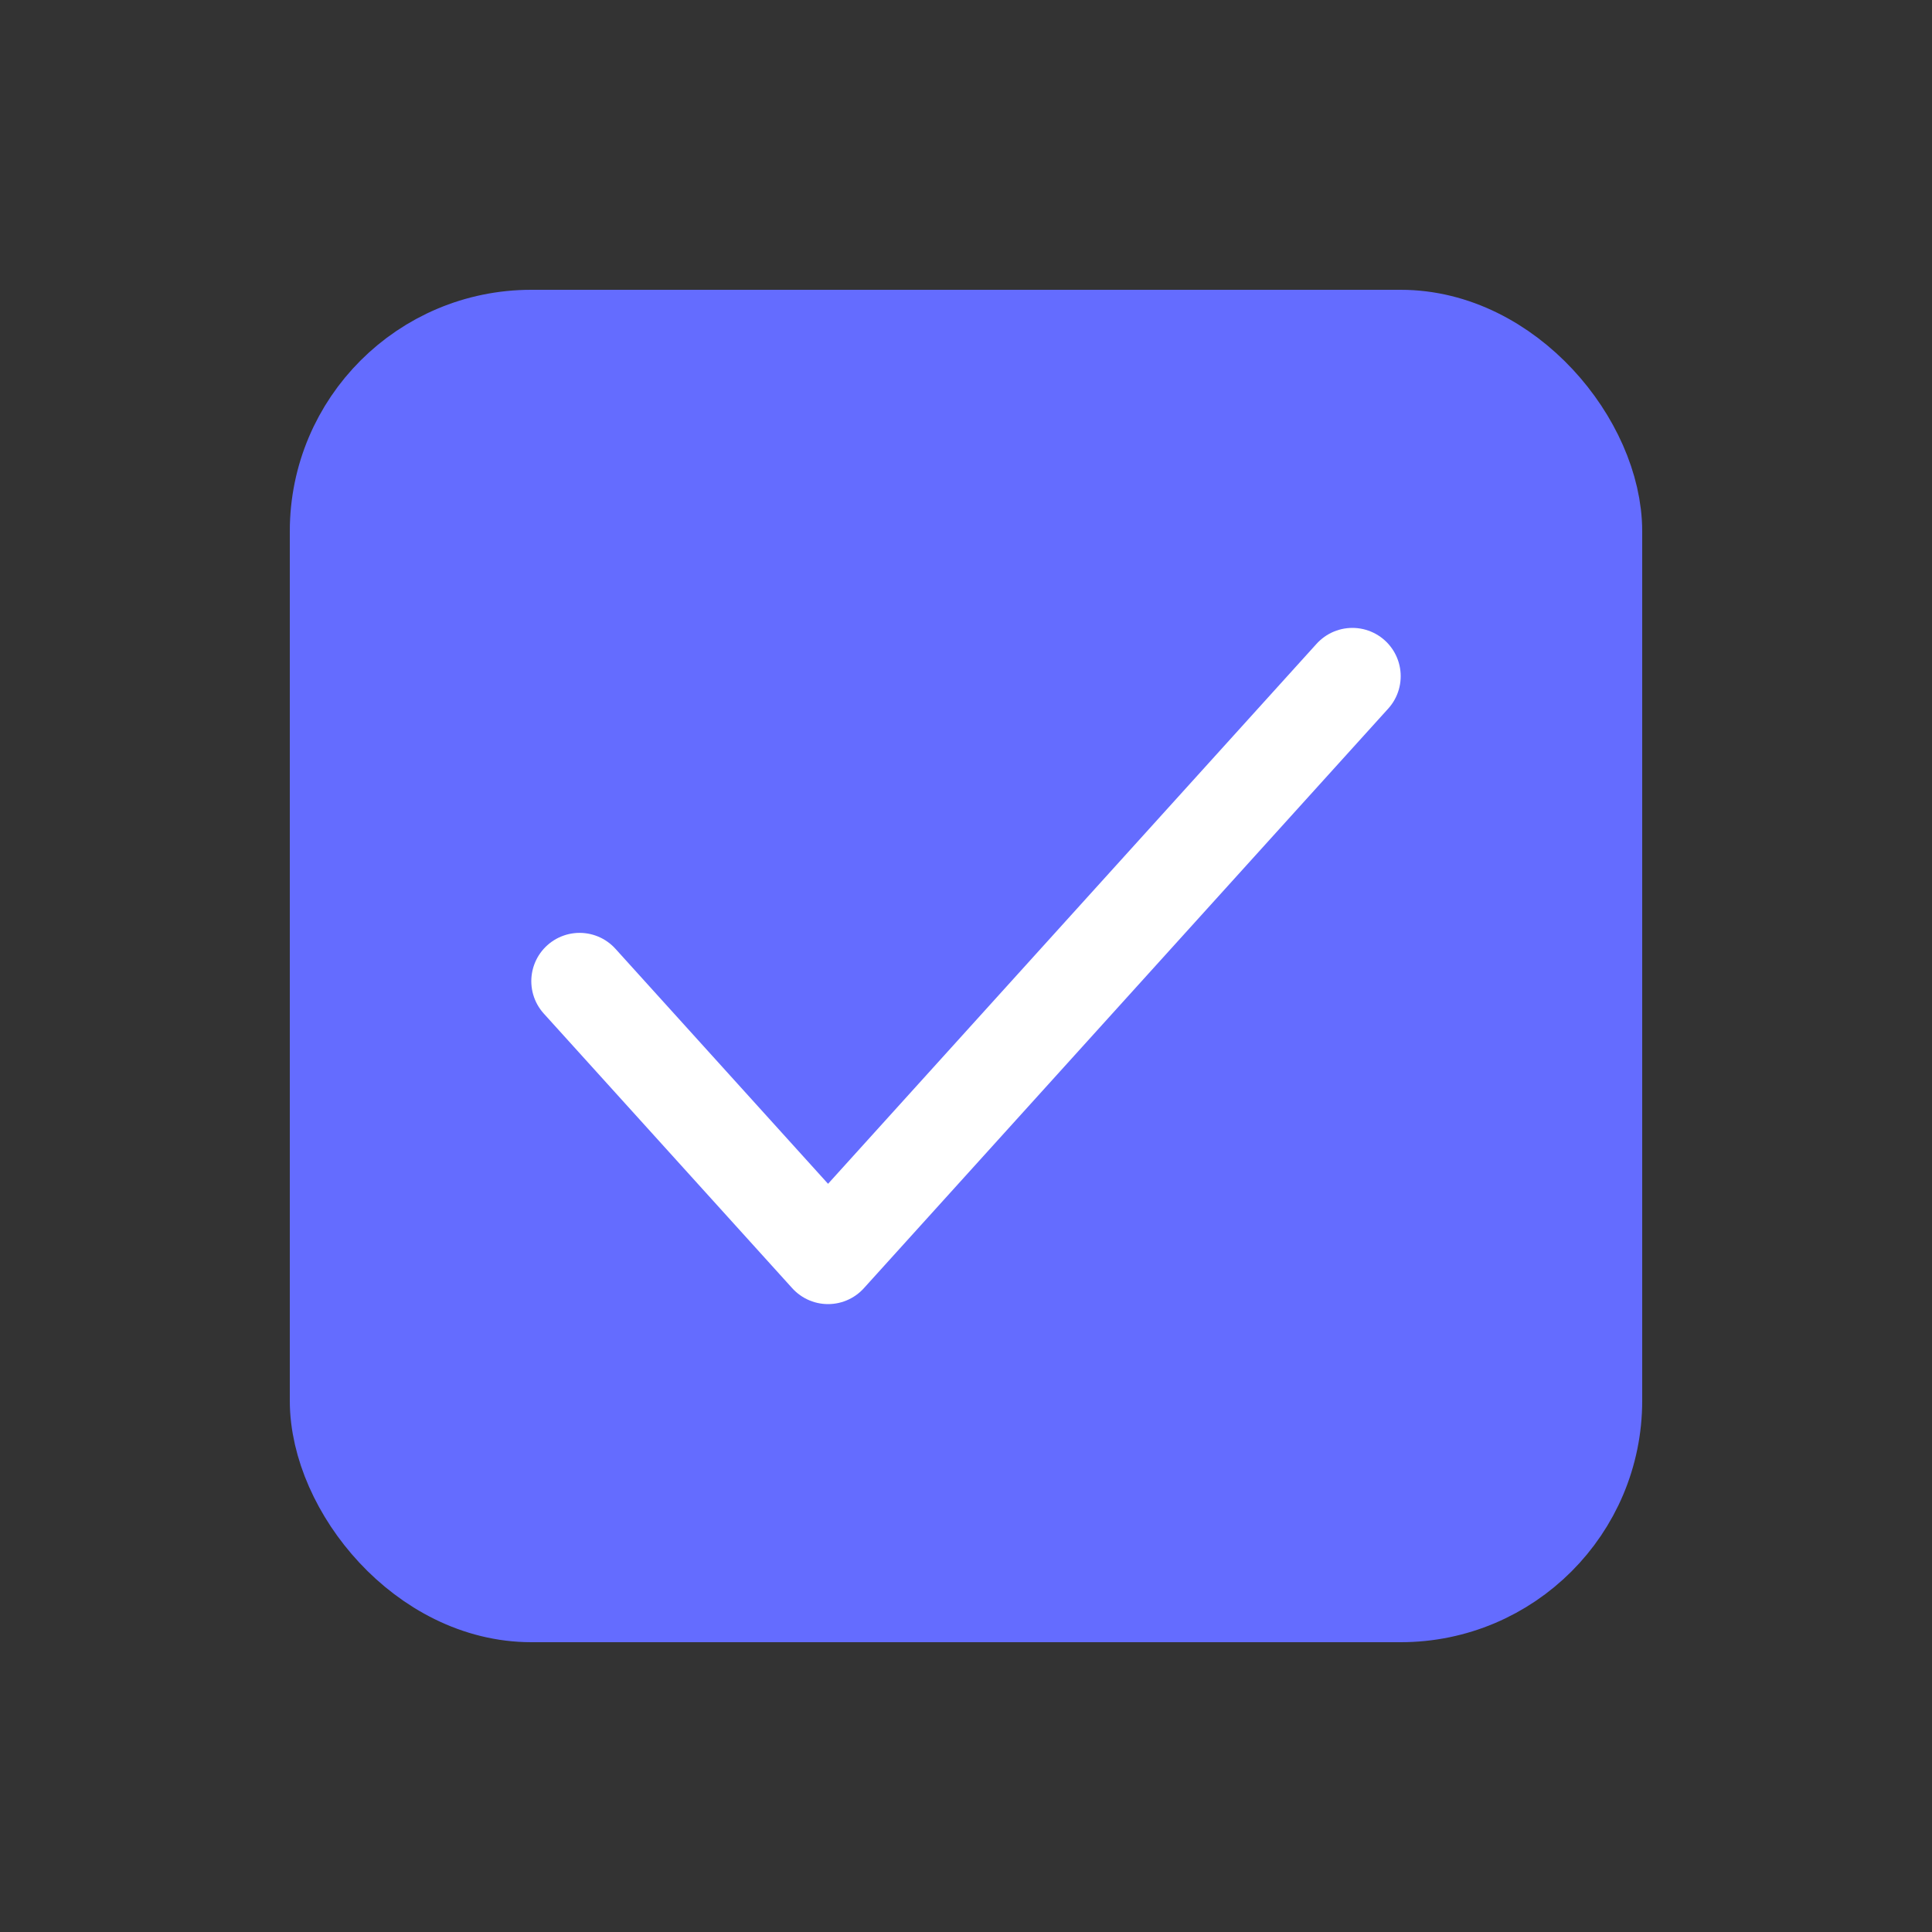 <svg width="20" height="20" viewBox="0 0 20 20" xmlns="http://www.w3.org/2000/svg"><rect x="0" y="0" width="20" height="20" fill="#333333" stroke="none"/><g fill="none" fill-rule="evenodd"><rect stroke="#646cff" fill="#646cff" x="3.5" y="3.5" width="13" height="13" rx="2"/><path stroke="#FFF" stroke-linecap="round" stroke-linejoin="round" d="M6 10.157L8.572 13 14 7"/></g></svg>